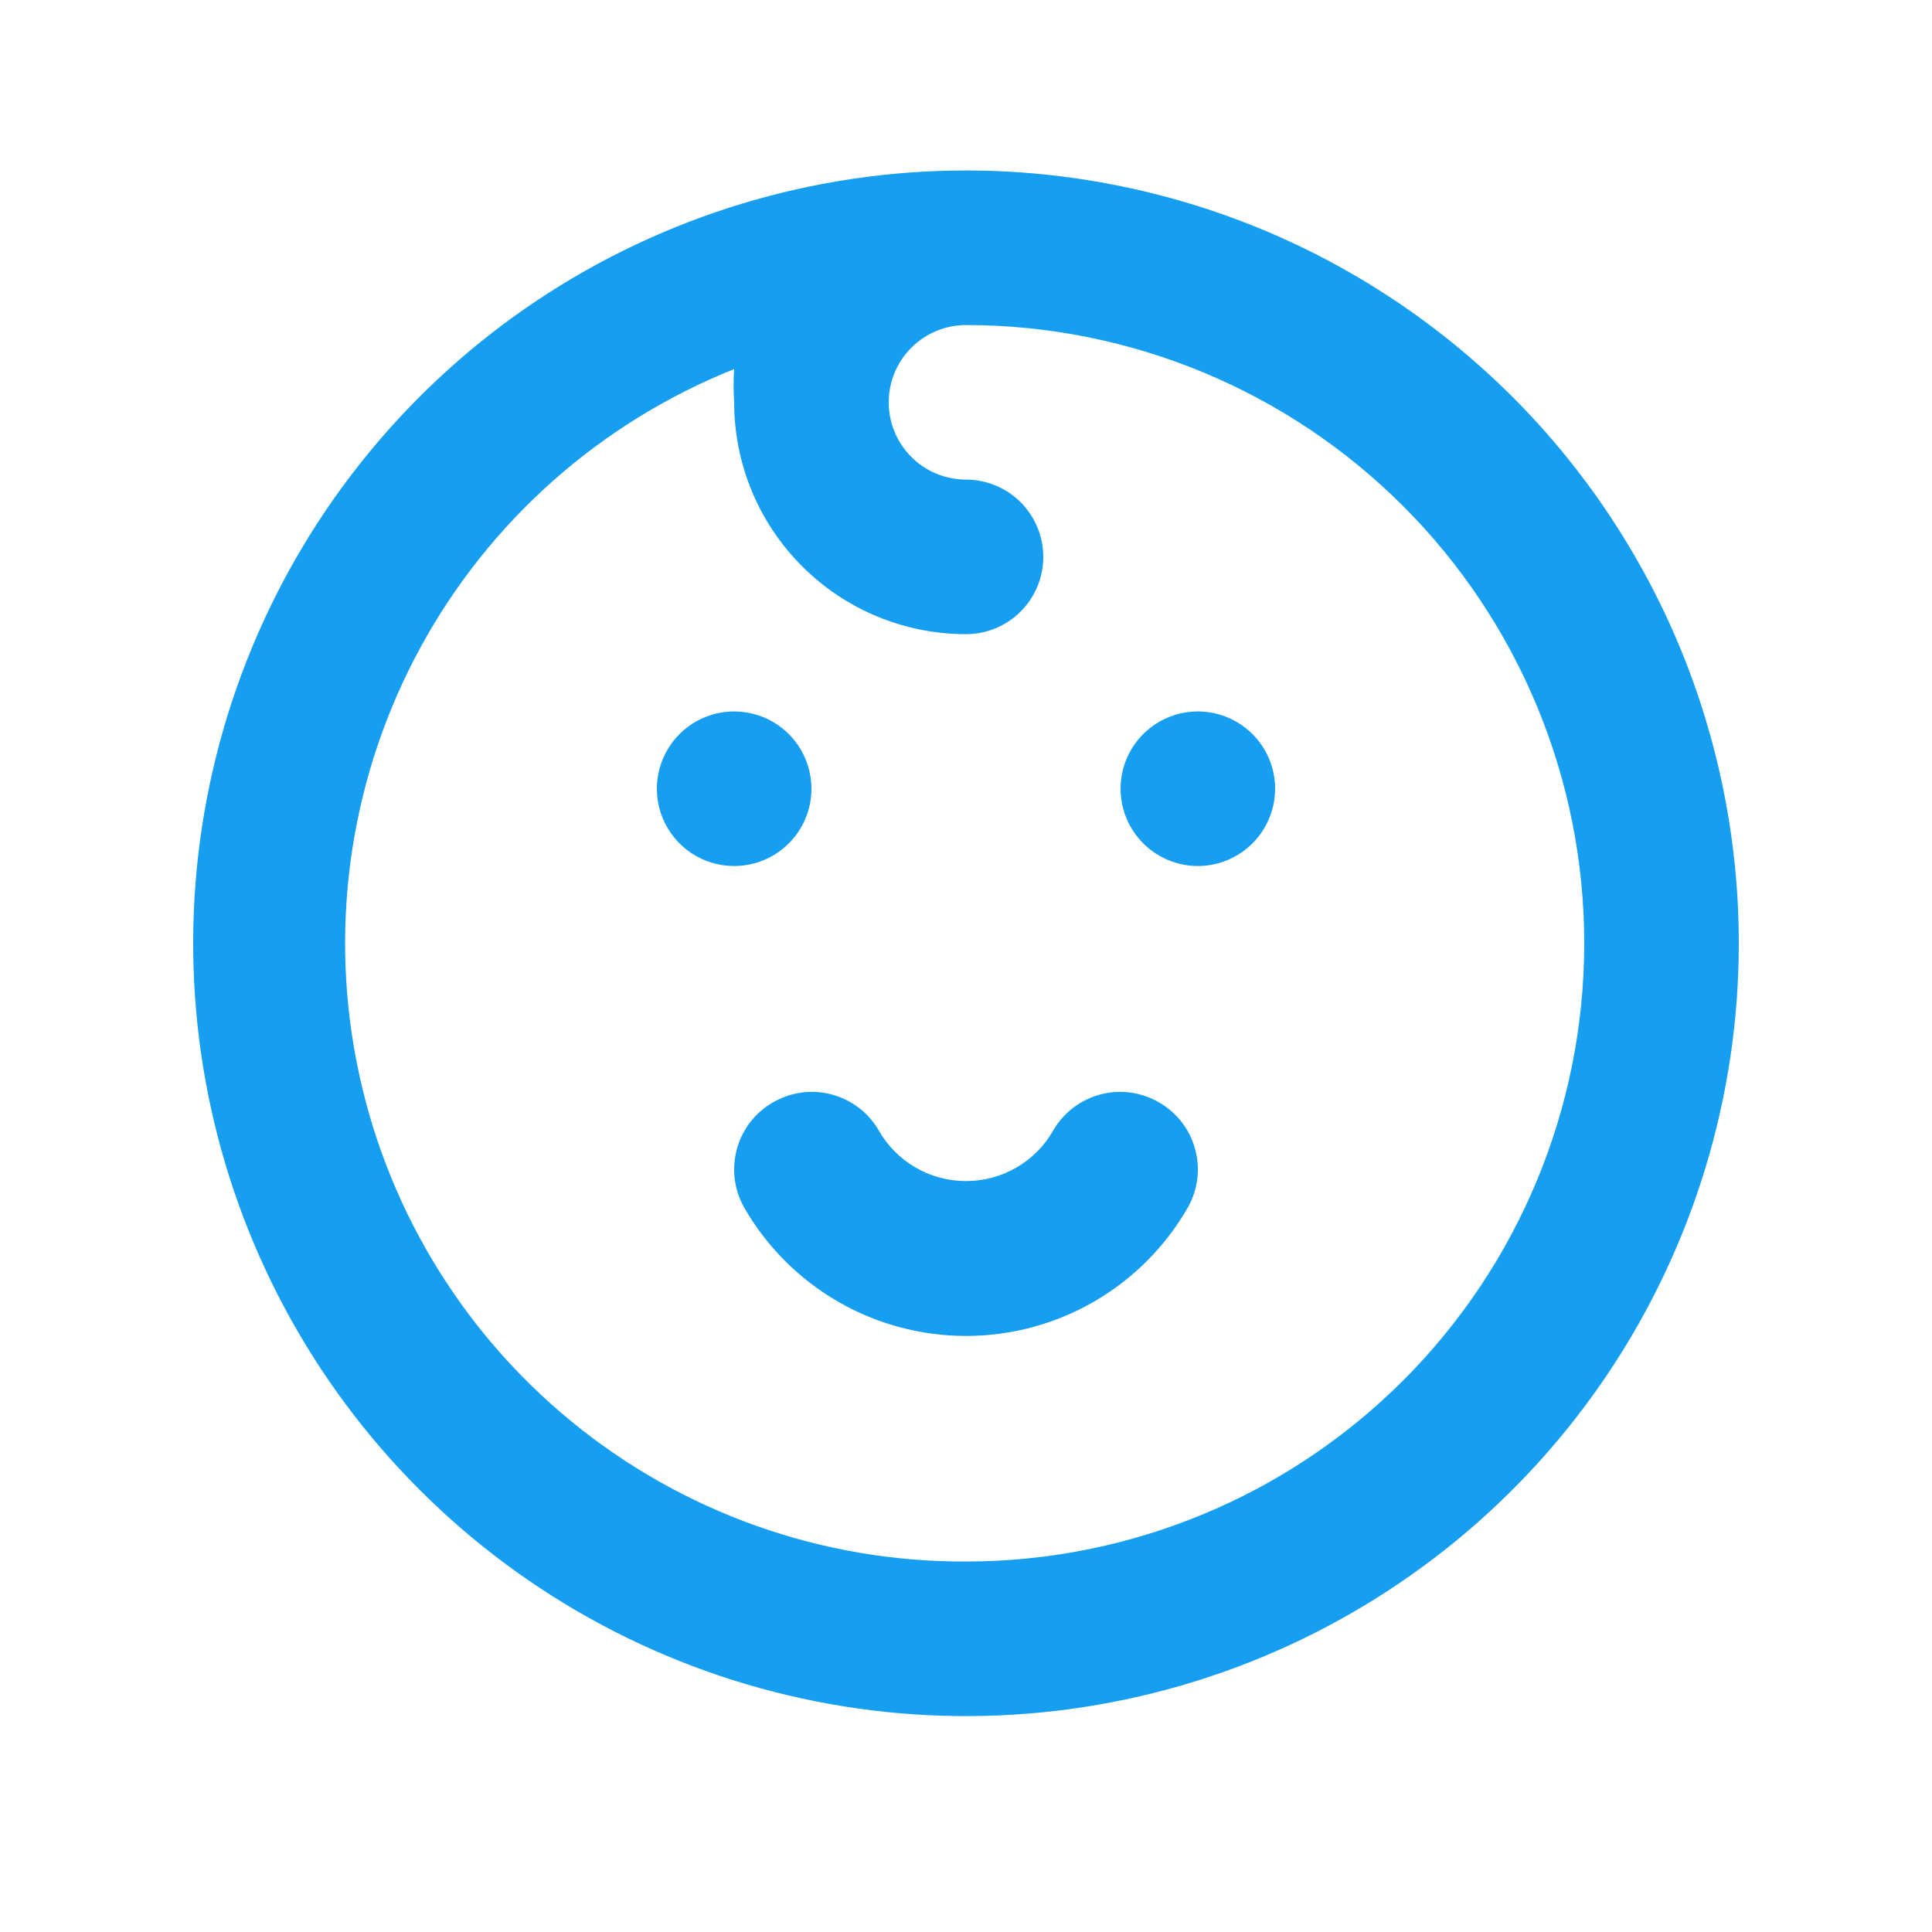 <svg width="25" height="25" viewBox="0 0 25 25" fill="none" xmlns="http://www.w3.org/2000/svg">
<path d="M10.5 10.206C10.5 10.008 10.441 9.815 10.332 9.651C10.222 9.486 10.065 9.358 9.883 9.282C9.7 9.207 9.499 9.187 9.305 9.225C9.111 9.264 8.933 9.359 8.793 9.499C8.653 9.639 8.558 9.817 8.519 10.011C8.481 10.205 8.5 10.406 8.576 10.589C8.652 10.772 8.78 10.928 8.944 11.038C9.109 11.148 9.302 11.206 9.5 11.206C9.765 11.206 10.02 11.101 10.207 10.913C10.395 10.726 10.5 10.471 10.5 10.206ZM15 14.266C14.886 14.2 14.761 14.156 14.63 14.138C14.5 14.12 14.367 14.128 14.24 14.162C14.113 14.195 13.994 14.254 13.889 14.333C13.784 14.413 13.696 14.512 13.63 14.626C13.517 14.826 13.352 14.992 13.154 15.107C12.955 15.223 12.73 15.283 12.5 15.283C12.27 15.283 12.045 15.223 11.846 15.107C11.648 14.992 11.483 14.826 11.37 14.626C11.304 14.512 11.216 14.413 11.111 14.333C11.006 14.254 10.887 14.195 10.76 14.162C10.633 14.128 10.5 14.12 10.37 14.138C10.239 14.156 10.114 14.2 10 14.266C9.771 14.398 9.604 14.615 9.535 14.87C9.465 15.125 9.5 15.397 9.63 15.626C9.92 16.131 10.338 16.55 10.842 16.842C11.346 17.134 11.918 17.287 12.5 17.287C13.082 17.287 13.654 17.134 14.158 16.842C14.662 16.55 15.08 16.131 15.37 15.626C15.5 15.397 15.535 15.125 15.465 14.87C15.396 14.615 15.229 14.398 15 14.266ZM15.5 9.206C15.302 9.206 15.109 9.265 14.944 9.375C14.78 9.485 14.652 9.641 14.576 9.823C14.5 10.006 14.481 10.207 14.519 10.401C14.558 10.595 14.653 10.773 14.793 10.913C14.933 11.053 15.111 11.148 15.305 11.187C15.499 11.226 15.7 11.206 15.883 11.13C16.065 11.054 16.222 10.926 16.331 10.762C16.441 10.597 16.5 10.404 16.5 10.206C16.5 9.941 16.395 9.687 16.207 9.499C16.02 9.312 15.765 9.206 15.5 9.206ZM12.5 2.206C10.522 2.206 8.589 2.793 6.944 3.891C5.3 4.99 4.018 6.552 3.261 8.379C2.504 10.207 2.306 12.217 2.692 14.157C3.078 16.097 4.03 17.879 5.429 19.277C6.827 20.676 8.609 21.628 10.549 22.014C12.489 22.4 14.5 22.202 16.327 21.445C18.154 20.688 19.716 19.406 20.815 17.762C21.913 16.117 22.5 14.184 22.5 12.206C22.5 10.893 22.241 9.593 21.739 8.379C21.236 7.166 20.5 6.064 19.571 5.135C18.642 4.207 17.54 3.47 16.327 2.967C15.114 2.465 13.813 2.206 12.5 2.206ZM12.5 20.206C10.637 20.214 8.83 19.572 7.39 18.39C5.95 17.209 4.968 15.562 4.613 13.733C4.257 11.905 4.551 10.009 5.443 8.374C6.335 6.739 7.77 5.467 9.5 4.776C9.49 4.919 9.49 5.063 9.5 5.206C9.5 6.002 9.816 6.765 10.379 7.327C10.941 7.89 11.704 8.206 12.5 8.206C12.765 8.206 13.02 8.101 13.207 7.913C13.395 7.726 13.5 7.471 13.5 7.206C13.5 6.941 13.395 6.687 13.207 6.499C13.02 6.312 12.765 6.206 12.5 6.206C12.235 6.206 11.98 6.101 11.793 5.913C11.605 5.726 11.5 5.471 11.5 5.206C11.5 4.941 11.605 4.687 11.793 4.499C11.98 4.312 12.235 4.206 12.5 4.206C14.622 4.206 16.657 5.049 18.157 6.549C19.657 8.05 20.5 10.084 20.5 12.206C20.5 14.328 19.657 16.363 18.157 17.863C16.657 19.363 14.622 20.206 12.5 20.206Z" fill="#169EF1"/>
</svg>

